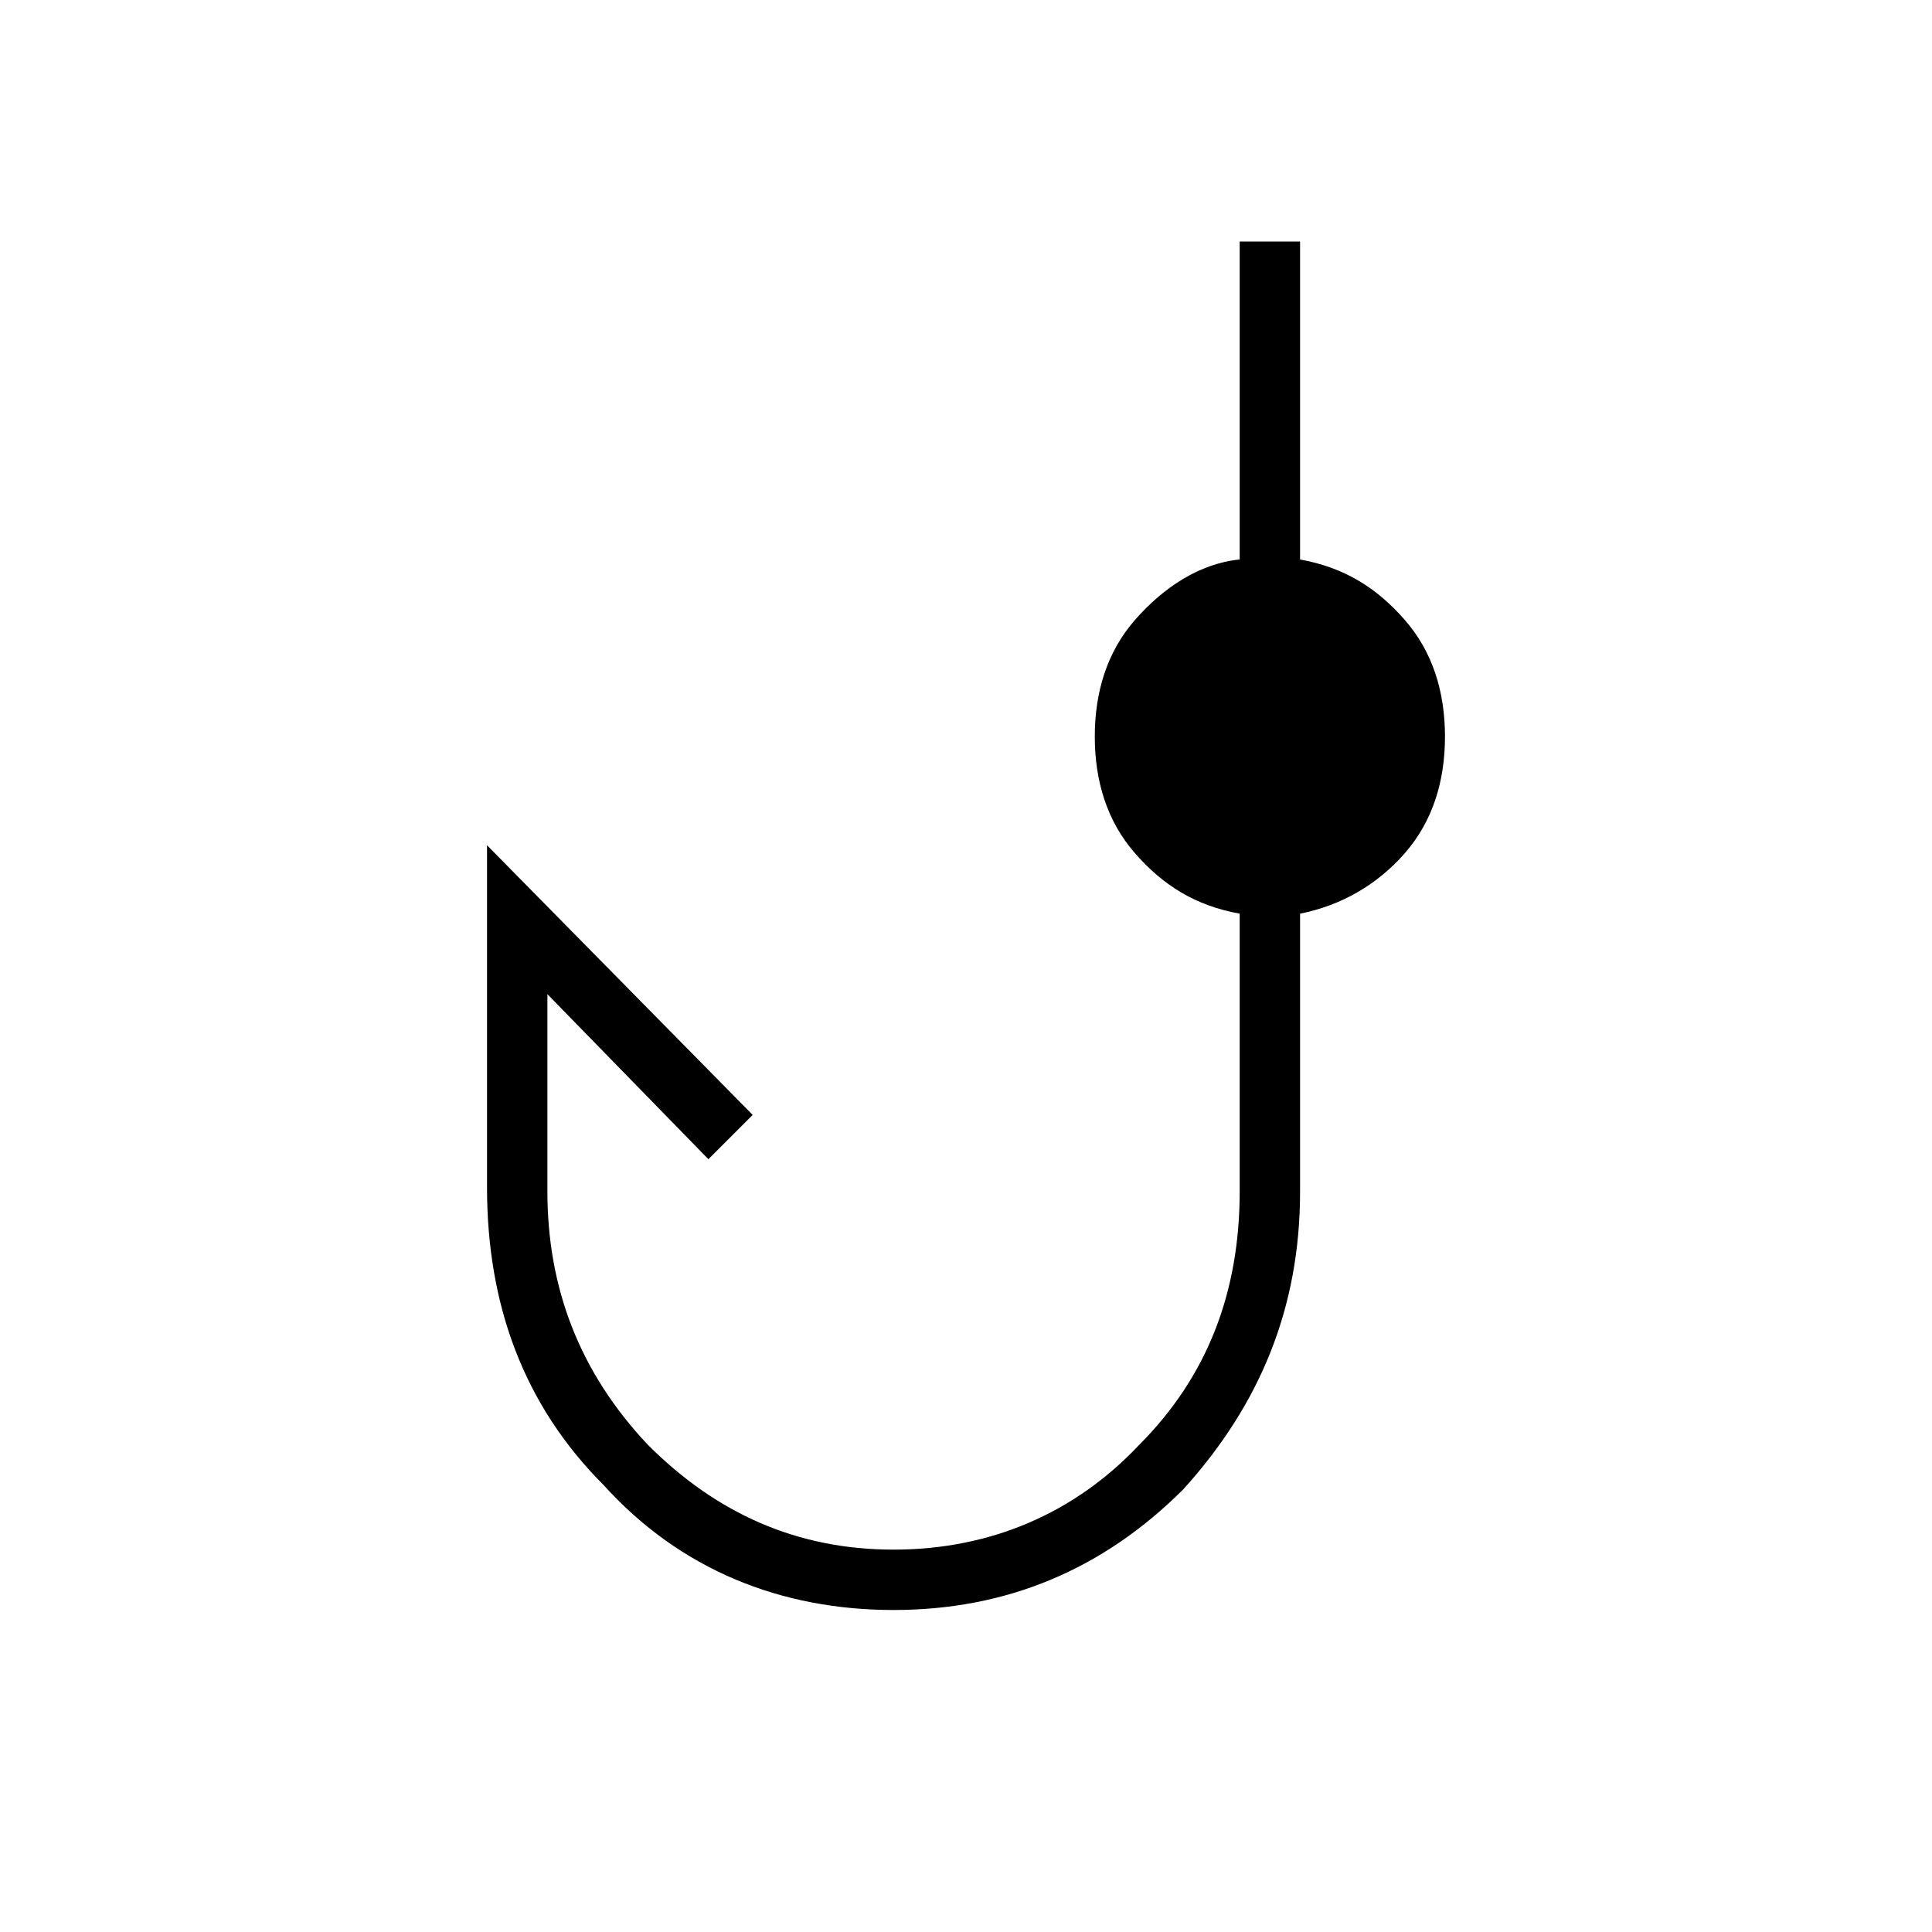 <?xml version="1.0" encoding="utf-8"?>
<!-- Generator: Adobe Illustrator 26.3.1, SVG Export Plug-In . SVG Version: 6.00 Build 0)  -->
<svg version="1.1" id="Слой_1" xmlns="http://www.w3.org/2000/svg" xmlns:xlink="http://www.w3.org/1999/xlink" x="0px" y="0px"
	 viewBox="0 0 48 48" style="enable-background:new 0 0 48 48;" xml:space="preserve">
<path d="M22.2,40c-2.8,0-5.3-1-7.2-3.1c-2-2-2.9-4.5-2.9-7.4V21l6.6,6.7l-1.1,1.1l-4-4.1v4.9c0,2.4,0.8,4.5,2.5,6.3
	c1.7,1.7,3.7,2.6,6.1,2.6s4.5-0.9,6.1-2.6c1.7-1.7,2.5-3.8,2.5-6.3v-6.9c-1.1-0.2-1.9-0.7-2.6-1.5s-1-1.8-1-2.9s0.3-2.1,1-2.9
	c0.7-0.8,1.6-1.4,2.6-1.5V6h1.5v7.9c1.1,0.2,1.9,0.7,2.6,1.5c0.7,0.8,1,1.8,1,2.9s-0.3,2.1-1,2.9s-1.6,1.3-2.6,1.5v6.9
	c0,2.9-1,5.3-2.9,7.4C27.4,39,25,40,22.2,40z"/>
</svg>
